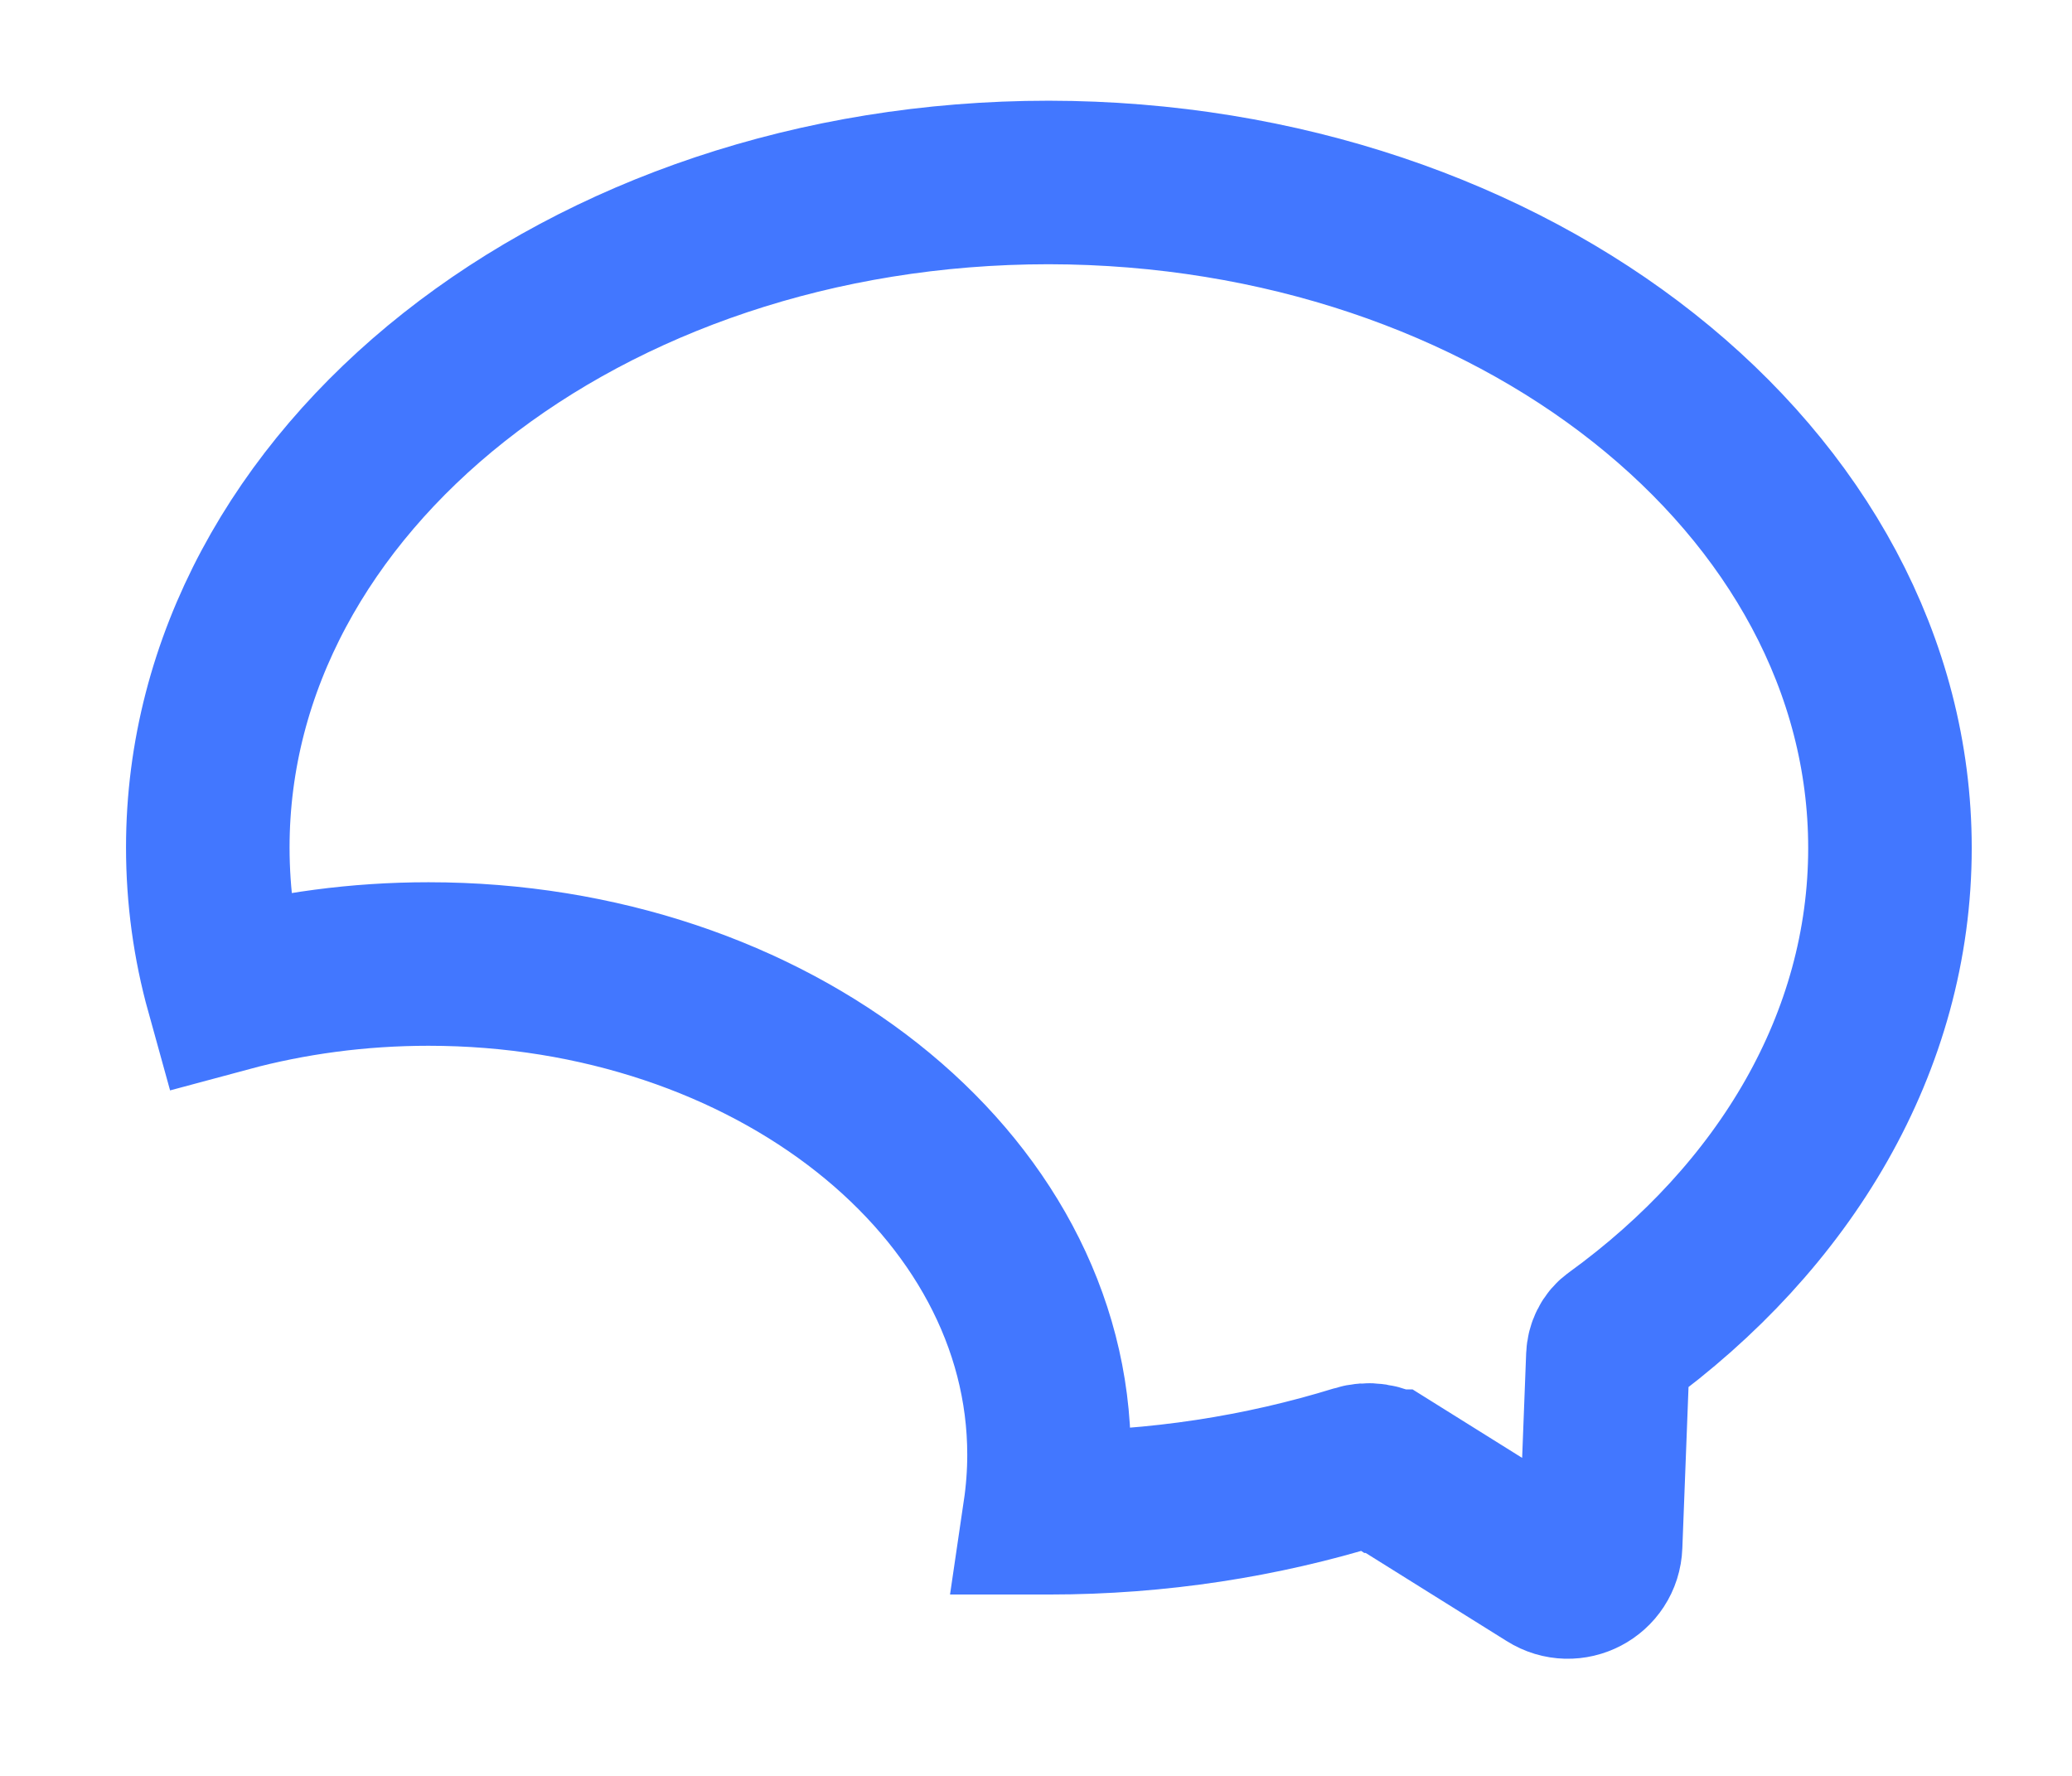 <?xml version="1.0" encoding="UTF-8" standalone="no"?><svg width='14' height='12' viewBox='0 0 14 12' fill='none' xmlns='http://www.w3.org/2000/svg'>
<path d='M12.77 5.73C12.77 7.043 12.059 8.223 10.927 9.044C10.887 9.071 10.866 9.118 10.864 9.165L10.815 10.442C10.809 10.614 10.619 10.713 10.474 10.621L9.386 9.941C9.386 9.941 9.386 9.941 9.384 9.941C9.322 9.9 9.245 9.888 9.175 9.91C8.528 10.11 7.825 10.222 7.088 10.222C7.078 10.222 7.068 10.222 7.059 10.222C7.078 10.093 7.088 9.962 7.088 9.83C7.088 7.998 5.211 6.514 2.895 6.514C2.419 6.514 1.962 6.577 1.535 6.692C1.449 6.382 1.404 6.058 1.404 5.726C1.404 3.244 3.947 1.233 7.086 1.233C10.227 1.237 12.77 3.25 12.77 5.73Z' stroke='#4277FF' stroke-width='1.105' stroke-miterlimit='10'/>
</svg>
